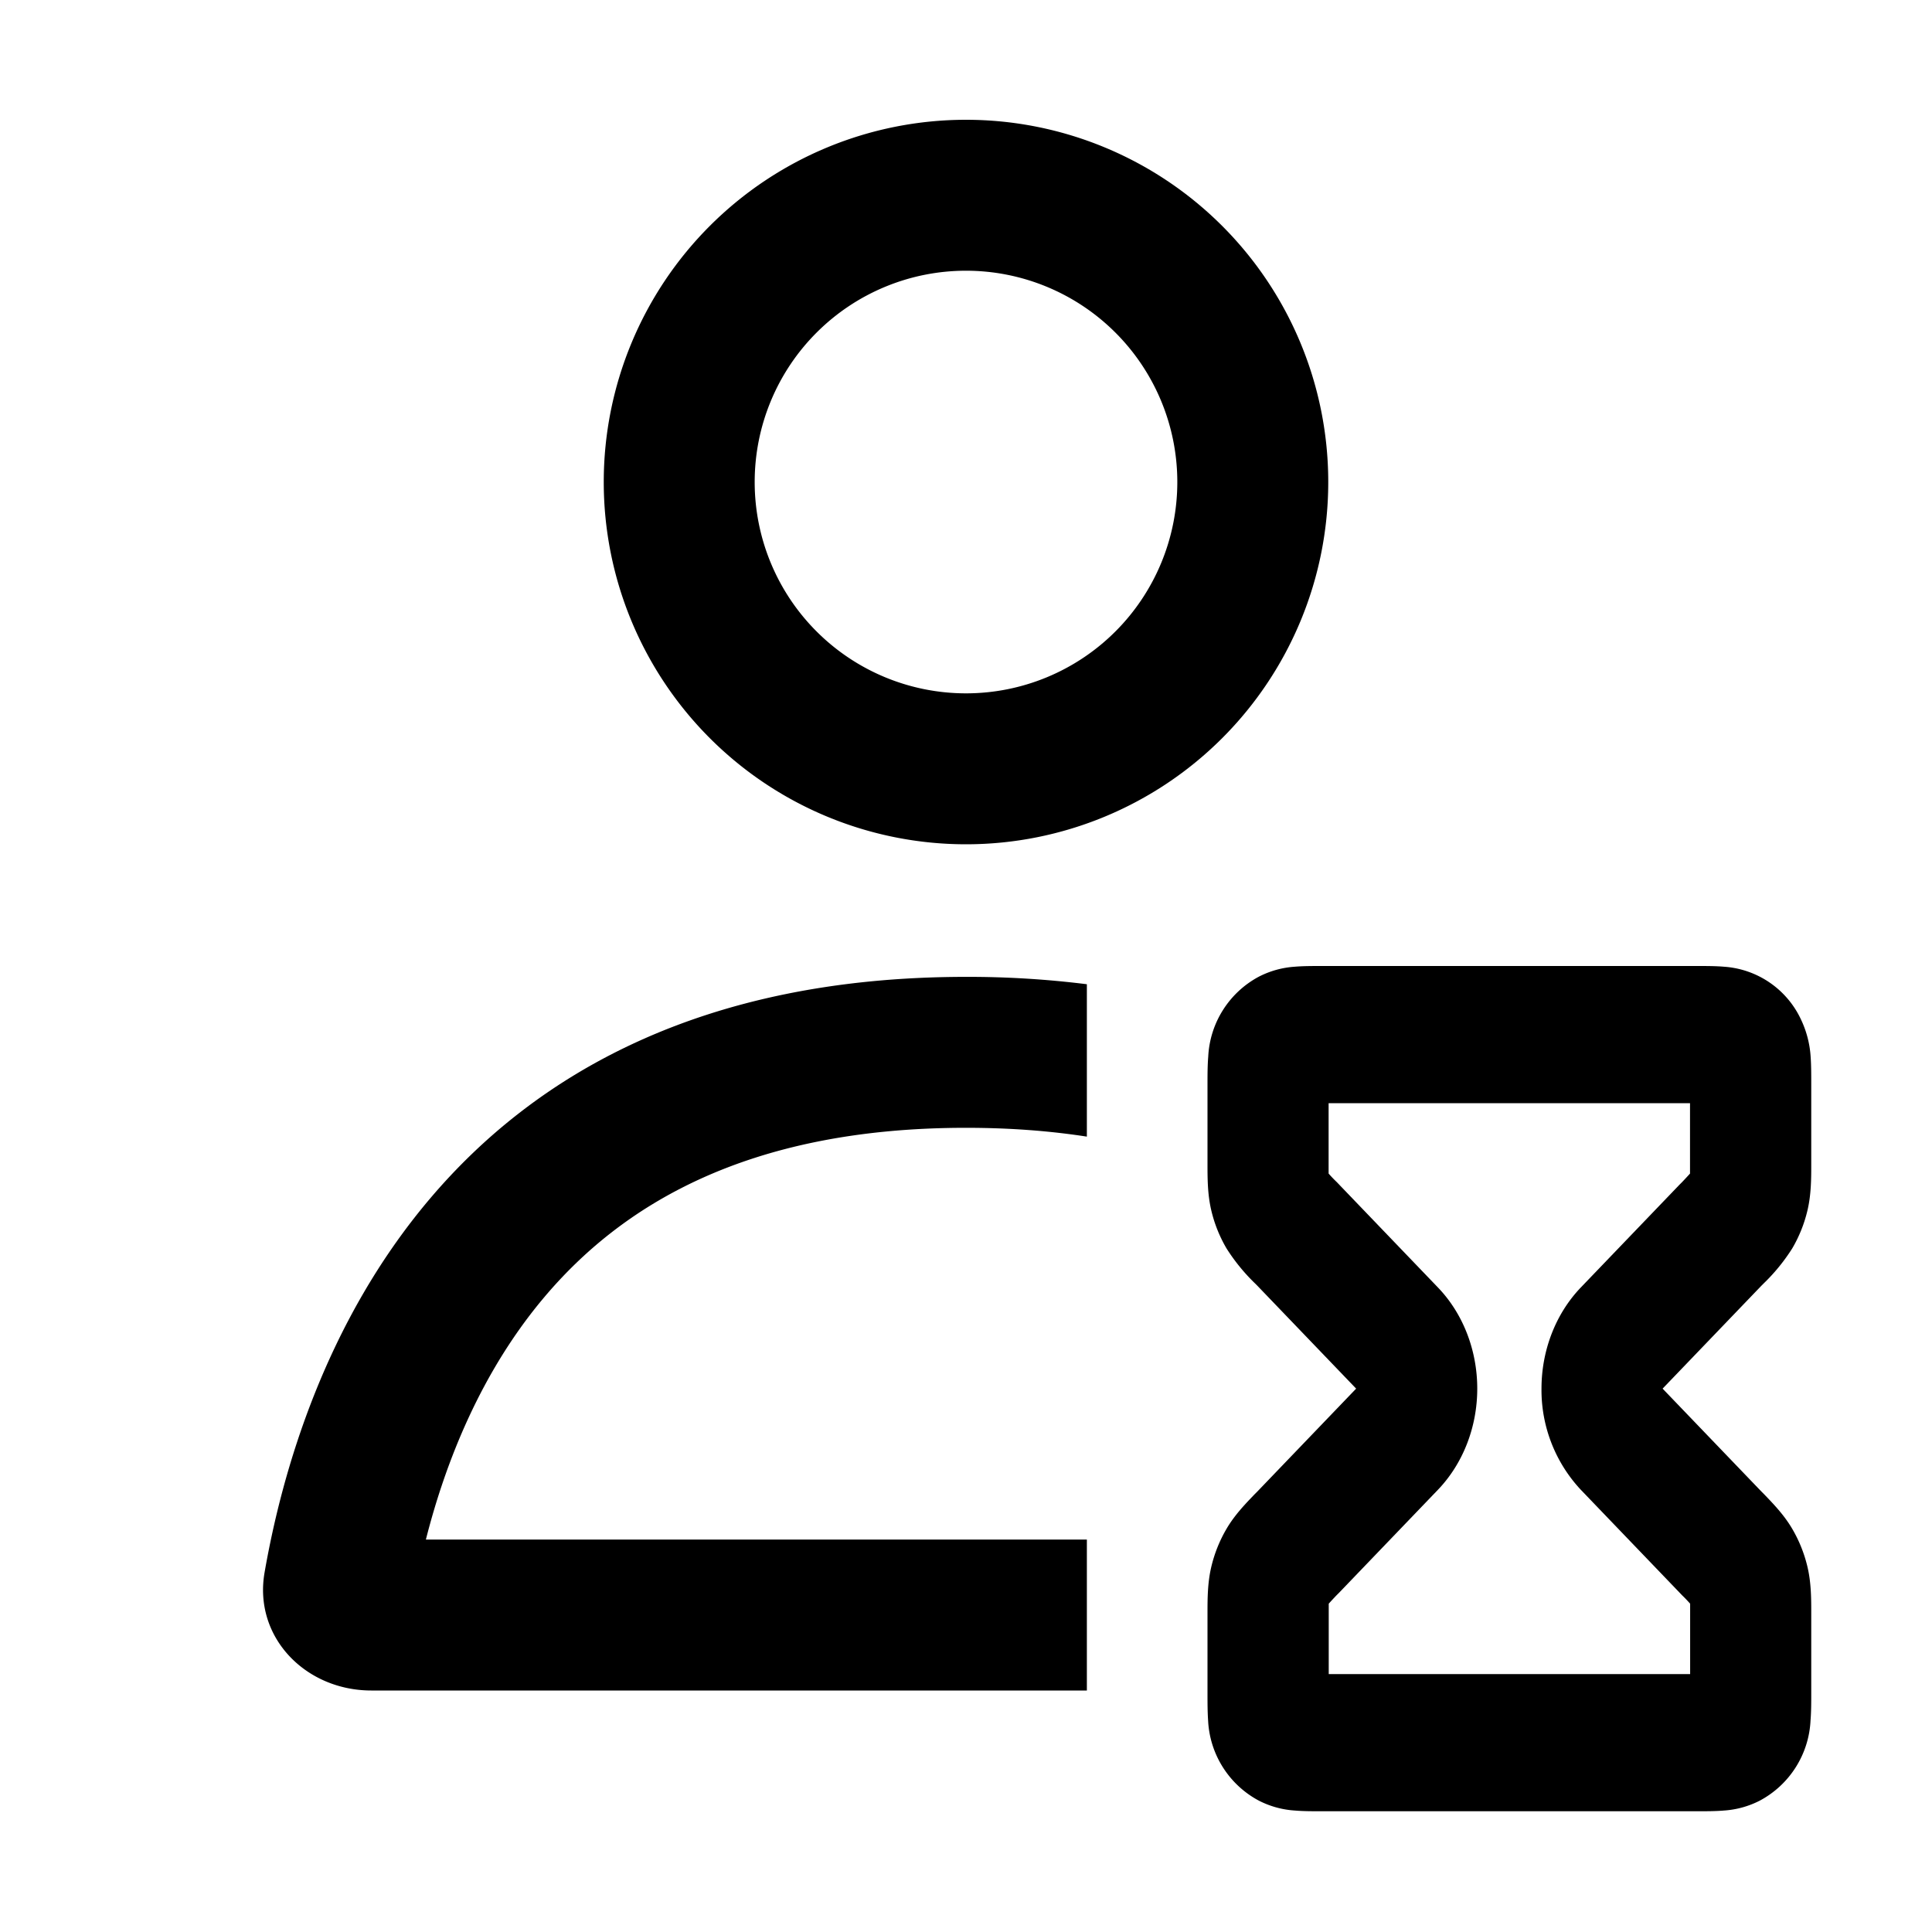 <svg xmlns="http://www.w3.org/2000/svg" width="16" height="16" fill="currentColor" viewBox="0 0 16 16"><g class="user-hourglass"><path fill-rule="evenodd" d="M8 5.742a1.75 1.75 0 1 0 0-3.5 1.75 1.75 0 0 0 0 3.5Zm0 1.25a3 3 0 1 0 0-6 3 3 0 0 0 0 6Z" class="Ellipse 619 (Stroke)" clip-rule="evenodd"/><path fill-rule="evenodd" d="M9.001 8.151a7.904 7.904 0 0 0-1-.061c-4.386 0-5.518 3.254-5.81 4.933-.093.536.34.977.884.977h5.926v-1.25H3.527c.164-.647.46-1.394.987-2.015C5.137 10.001 6.163 9.34 8 9.34c.365 0 .697.026 1.001.073V8.151Z" class="Subtract" clip-rule="evenodd"/><path fill-rule="evenodd" d="M11.003 9.136v.583a1.05 1.05 0 0 0 .067.07l.022.023.818.852c.206.215.324.518.324.836 0 .318-.118.62-.324.836l-.819.853-.02.02a2.965 2.965 0 0 0-.067.072v.583h2.993v-.583a1.206 1.206 0 0 0-.067-.07l-.022-.023-.818-.852a1.21 1.21 0 0 1-.324-.836c0-.318.118-.62.324-.836l.819-.853.02-.02a3.506 3.506 0 0 0 .067-.072v-.583h-2.993Zm3.84 1.202a1.571 1.571 0 0 1-.236.29l-.02.02-.818.852.818.852.02.02c.079.082.169.175.236.29.058.099.101.207.127.32.03.13.03.263.03.378v.663c0 .072 0 .154-.006.225a.795.795 0 0 1-.42.664.758.758 0 0 1-.296.082c-.069.006-.147.006-.216.006h-3.123c-.07 0-.148 0-.217-.006a.758.758 0 0 1-.297-.082m0 0a.795.795 0 0 1-.42-.664C10 14.177 10 14.095 10 14.023v-.663c0-.115 0-.248.03-.378.026-.113.069-.221.127-.32.067-.115.157-.208.236-.29l.02-.02.818-.852-.818-.852-.02-.02a1.571 1.571 0 0 1-.236-.29 1.136 1.136 0 0 1-.127-.32C10 9.888 10 9.755 10 9.64v-.663c0-.072 0-.153.006-.225a.795.795 0 0 1 .42-.664.76.76 0 0 1 .296-.082C10.791 8 10.87 8 10.938 8h3.123c.07 0 .148 0 .217.006a.76.76 0 0 1 .637.437.842.842 0 0 1 .08.31c.005.07.005.152.005.224v.663c0 .115 0 .248-.03.378a1.138 1.138 0 0 1-.127.32" class="secondary" clip-rule="evenodd"/></g></svg>